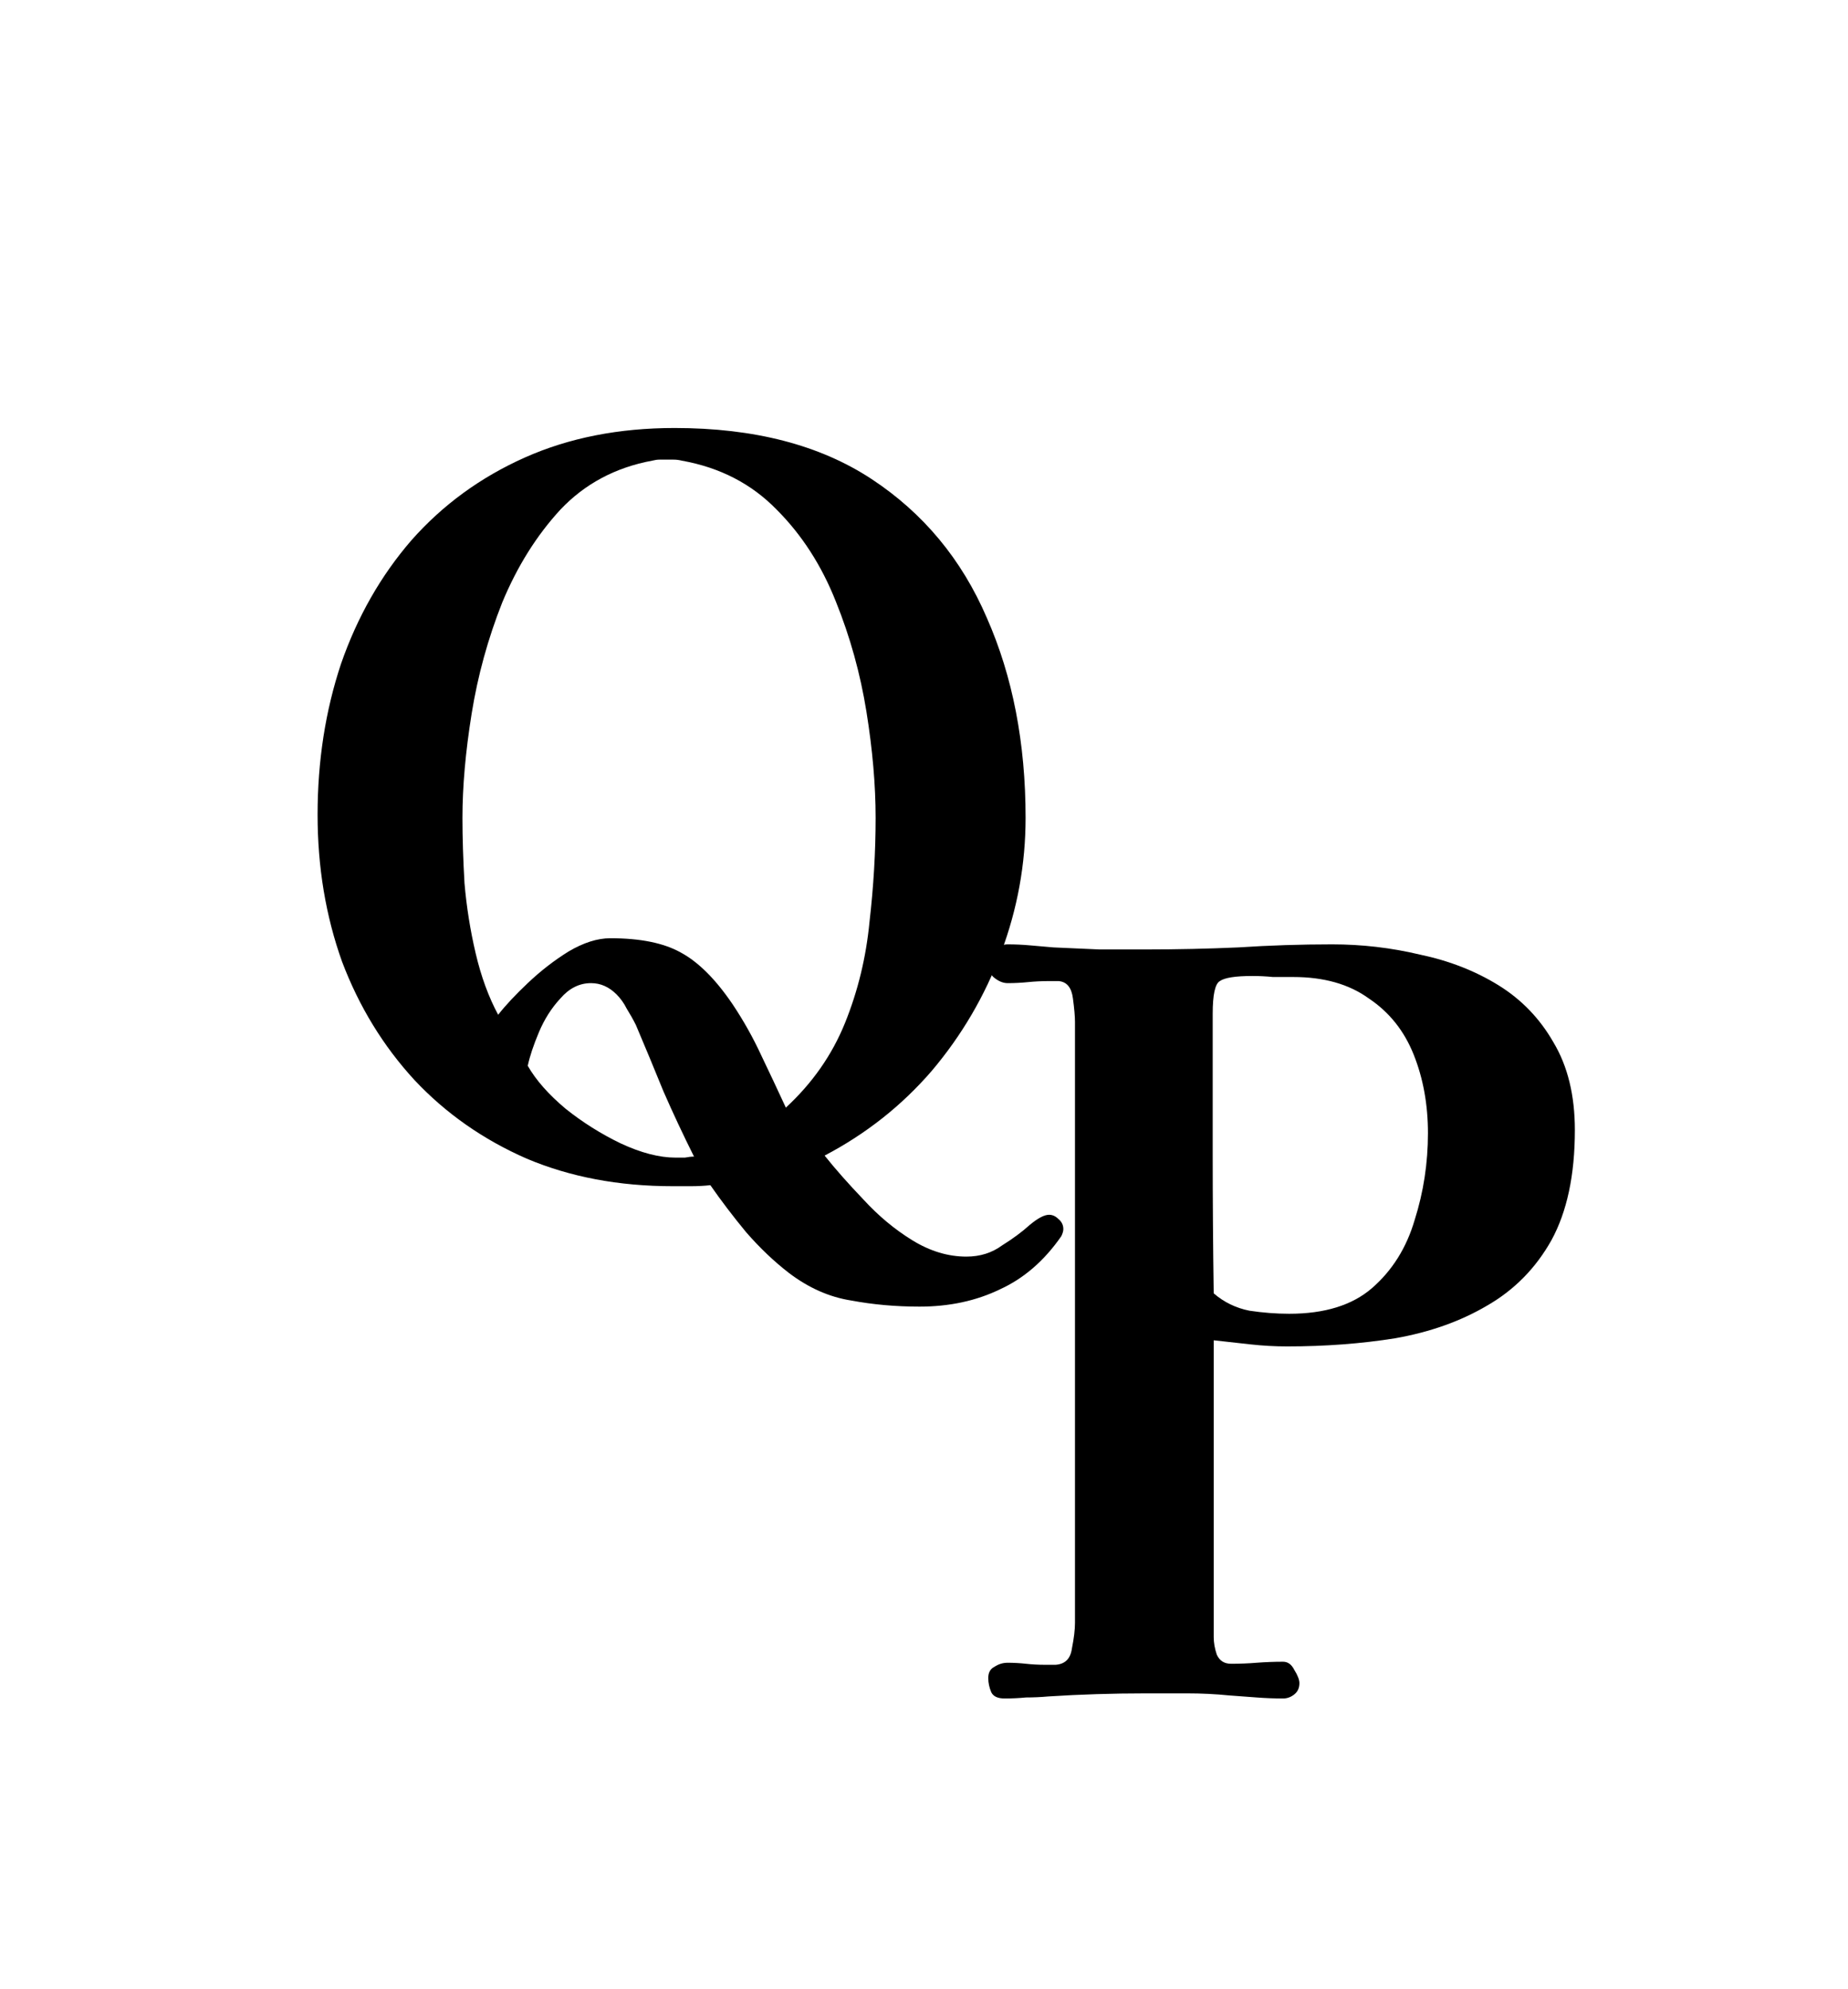 <svg width="92" height="99" viewBox="0 0 182 269" fill="none" xmlns="http://www.w3.org/2000/svg">
<path d="M59.892 156.412C58.42 153.468 57.04 150.524 55.752 147.58C54.556 144.636 53.314 141.646 52.026 138.61C51.658 137.874 51.244 137.138 50.784 136.402C50.416 135.666 49.956 135.022 49.404 134.47C48.392 133.458 47.242 132.952 45.954 132.952C44.39 132.952 43.01 133.642 41.814 135.022C40.618 136.31 39.652 137.828 38.916 139.576C38.18 141.324 37.674 142.842 37.398 144.13C38.502 146.062 40.204 147.994 42.504 149.926C44.804 151.766 47.288 153.33 49.956 154.618C52.716 155.906 55.2 156.55 57.408 156.55C57.868 156.55 58.282 156.55 58.65 156.55C59.11 156.458 59.524 156.412 59.892 156.412ZM84.456 110.596C84.456 106.18 84.042 101.396 83.214 96.244C82.386 91.092 81.006 86.124 79.074 81.34C77.142 76.464 74.474 72.324 71.07 68.92C67.666 65.424 63.388 63.216 58.236 62.296C57.868 62.204 57.5 62.158 57.132 62.158C56.856 62.158 56.534 62.158 56.166 62.158C55.798 62.158 55.476 62.158 55.2 62.158C54.924 62.158 54.602 62.204 54.234 62.296C49.266 63.216 45.126 65.424 41.814 68.92C38.594 72.416 35.972 76.602 33.948 81.478C32.016 86.354 30.636 91.368 29.808 96.52C28.98 101.672 28.566 106.364 28.566 110.596C28.566 113.264 28.658 116.208 28.842 119.428C29.118 122.648 29.624 125.822 30.36 128.95C31.096 132.078 32.108 134.838 33.396 137.23C34.408 135.942 35.742 134.516 37.398 132.952C39.146 131.296 40.986 129.87 42.918 128.674C44.942 127.478 46.828 126.88 48.576 126.88C52.624 126.88 55.798 127.524 58.098 128.812C60.49 130.1 62.836 132.446 65.136 135.85C66.608 138.058 67.896 140.358 69 142.75C70.104 145.05 71.208 147.396 72.312 149.788C75.9 146.476 78.568 142.658 80.316 138.334C82.064 134.01 83.168 129.456 83.628 124.672C84.18 119.888 84.456 115.196 84.456 110.596ZM109.848 166.21C109.848 166.486 109.756 166.808 109.572 167.176C107.272 170.488 104.512 172.88 101.292 174.352C98.072 175.916 94.438 176.698 90.39 176.698C87.17 176.698 84.088 176.422 81.144 175.87C78.2 175.41 75.394 174.168 72.726 172.144C70.702 170.58 68.77 168.74 66.93 166.624C65.182 164.508 63.572 162.392 62.1 160.276C61.272 160.368 60.398 160.414 59.478 160.414C58.65 160.414 57.822 160.414 56.994 160.414C49.726 160.414 43.148 159.172 37.26 156.688C31.372 154.112 26.312 150.57 22.08 146.062C17.848 141.462 14.582 136.126 12.282 130.054C10.074 123.89 8.97 117.266 8.97 110.182C8.97 102.914 10.028 96.106 12.144 89.758C14.352 83.41 17.526 77.844 21.666 73.06C25.898 68.276 31.004 64.55 36.984 61.882C42.964 59.214 49.726 57.88 57.27 57.88C68.034 57.88 76.912 60.18 83.904 64.78C90.896 69.38 96.094 75.636 99.498 83.548C102.994 91.46 104.742 100.476 104.742 110.596C104.742 116.852 103.638 122.924 101.43 128.812C99.222 134.7 96.094 140.036 92.046 144.82C87.998 149.512 83.168 153.33 77.556 156.274C79.028 158.114 80.776 160.092 82.8 162.208C84.824 164.416 87.032 166.256 89.424 167.728C91.816 169.2 94.254 169.936 96.738 169.936C98.578 169.936 100.188 169.43 101.568 168.418C103.04 167.498 104.282 166.578 105.294 165.658C106.398 164.738 107.272 164.278 107.916 164.278C108.376 164.278 108.79 164.462 109.158 164.83C109.618 165.198 109.848 165.658 109.848 166.21Z" fill="black"/>
<path d="M159.17 153.238C159.17 149.374 158.526 145.832 157.238 142.612C155.95 139.392 153.926 136.862 151.166 135.022C148.498 133.09 145.094 132.124 140.954 132.124C140.034 132.124 139.114 132.124 138.194 132.124C137.274 132.032 136.354 131.986 135.434 131.986C133.134 131.986 131.662 132.216 131.018 132.676C130.374 133.044 130.052 134.516 130.052 137.092C130.052 143.348 130.052 149.65 130.052 155.998C130.052 162.346 130.098 168.648 130.19 174.904C131.57 176.1 133.18 176.882 135.02 177.25C136.86 177.526 138.654 177.664 140.402 177.664C145.186 177.664 148.912 176.514 151.58 174.214C154.34 171.822 156.272 168.74 157.376 164.968C158.572 161.196 159.17 157.286 159.17 153.238ZM179.042 152.824C179.042 158.896 177.984 163.864 175.868 167.728C173.752 171.5 170.854 174.444 167.174 176.56C163.586 178.676 159.446 180.148 154.754 180.976C150.154 181.712 145.278 182.08 140.126 182.08C138.47 182.08 136.814 181.988 135.158 181.804C133.502 181.62 131.846 181.436 130.19 181.252C130.19 187.968 130.19 194.684 130.19 201.4C130.19 208.024 130.19 214.694 130.19 221.41C130.19 222.146 130.328 222.928 130.604 223.756C130.972 224.584 131.616 224.998 132.536 224.998C133.732 224.998 134.882 224.952 135.986 224.86C137.182 224.768 138.378 224.722 139.574 224.722C140.218 224.722 140.724 225.09 141.092 225.826C141.552 226.562 141.782 227.16 141.782 227.62C141.782 228.264 141.552 228.77 141.092 229.138C140.632 229.506 140.126 229.69 139.574 229.69C138.378 229.69 137.182 229.644 135.986 229.552C134.79 229.46 133.548 229.368 132.26 229.276C130.42 229.092 128.534 229 126.602 229C124.67 229 122.784 229 120.944 229C116.528 229 112.158 229.138 107.834 229.414C106.822 229.506 105.81 229.552 104.798 229.552C103.878 229.644 102.912 229.69 101.9 229.69C100.98 229.69 100.382 229.414 100.106 228.862C99.83 228.218 99.692 227.574 99.692 226.93C99.692 226.194 99.968 225.688 100.52 225.412C101.072 225.044 101.67 224.86 102.314 224.86C103.142 224.86 103.97 224.906 104.798 224.998C105.626 225.09 106.5 225.136 107.42 225.136C107.604 225.136 107.834 225.136 108.11 225.136C108.386 225.136 108.616 225.136 108.8 225.136C110.088 225.044 110.824 224.308 111.008 222.928C111.284 221.548 111.422 220.398 111.422 219.478V138.196C111.422 137.46 111.33 136.402 111.146 135.022C110.962 133.55 110.318 132.768 109.214 132.676C108.938 132.676 108.662 132.676 108.386 132.676C108.202 132.676 108.018 132.676 107.834 132.676C106.914 132.676 105.994 132.722 105.074 132.814C104.154 132.906 103.234 132.952 102.314 132.952C101.67 132.952 101.026 132.676 100.382 132.124C99.83 131.572 99.554 130.974 99.554 130.33C99.554 129.686 99.83 129.088 100.382 128.536C101.026 127.984 101.67 127.708 102.314 127.708C103.326 127.708 104.338 127.754 105.35 127.846C106.454 127.938 107.512 128.03 108.524 128.122C110.64 128.214 112.71 128.306 114.734 128.398C116.85 128.398 118.92 128.398 120.944 128.398C125.176 128.398 129.362 128.306 133.502 128.122C137.734 127.846 141.966 127.708 146.198 127.708C150.246 127.708 154.202 128.168 158.066 129.088C162.022 129.916 165.564 131.296 168.692 133.228C171.82 135.16 174.304 137.736 176.144 140.956C178.076 144.176 179.042 148.132 179.042 152.824Z" fill="black"/>
</svg>
